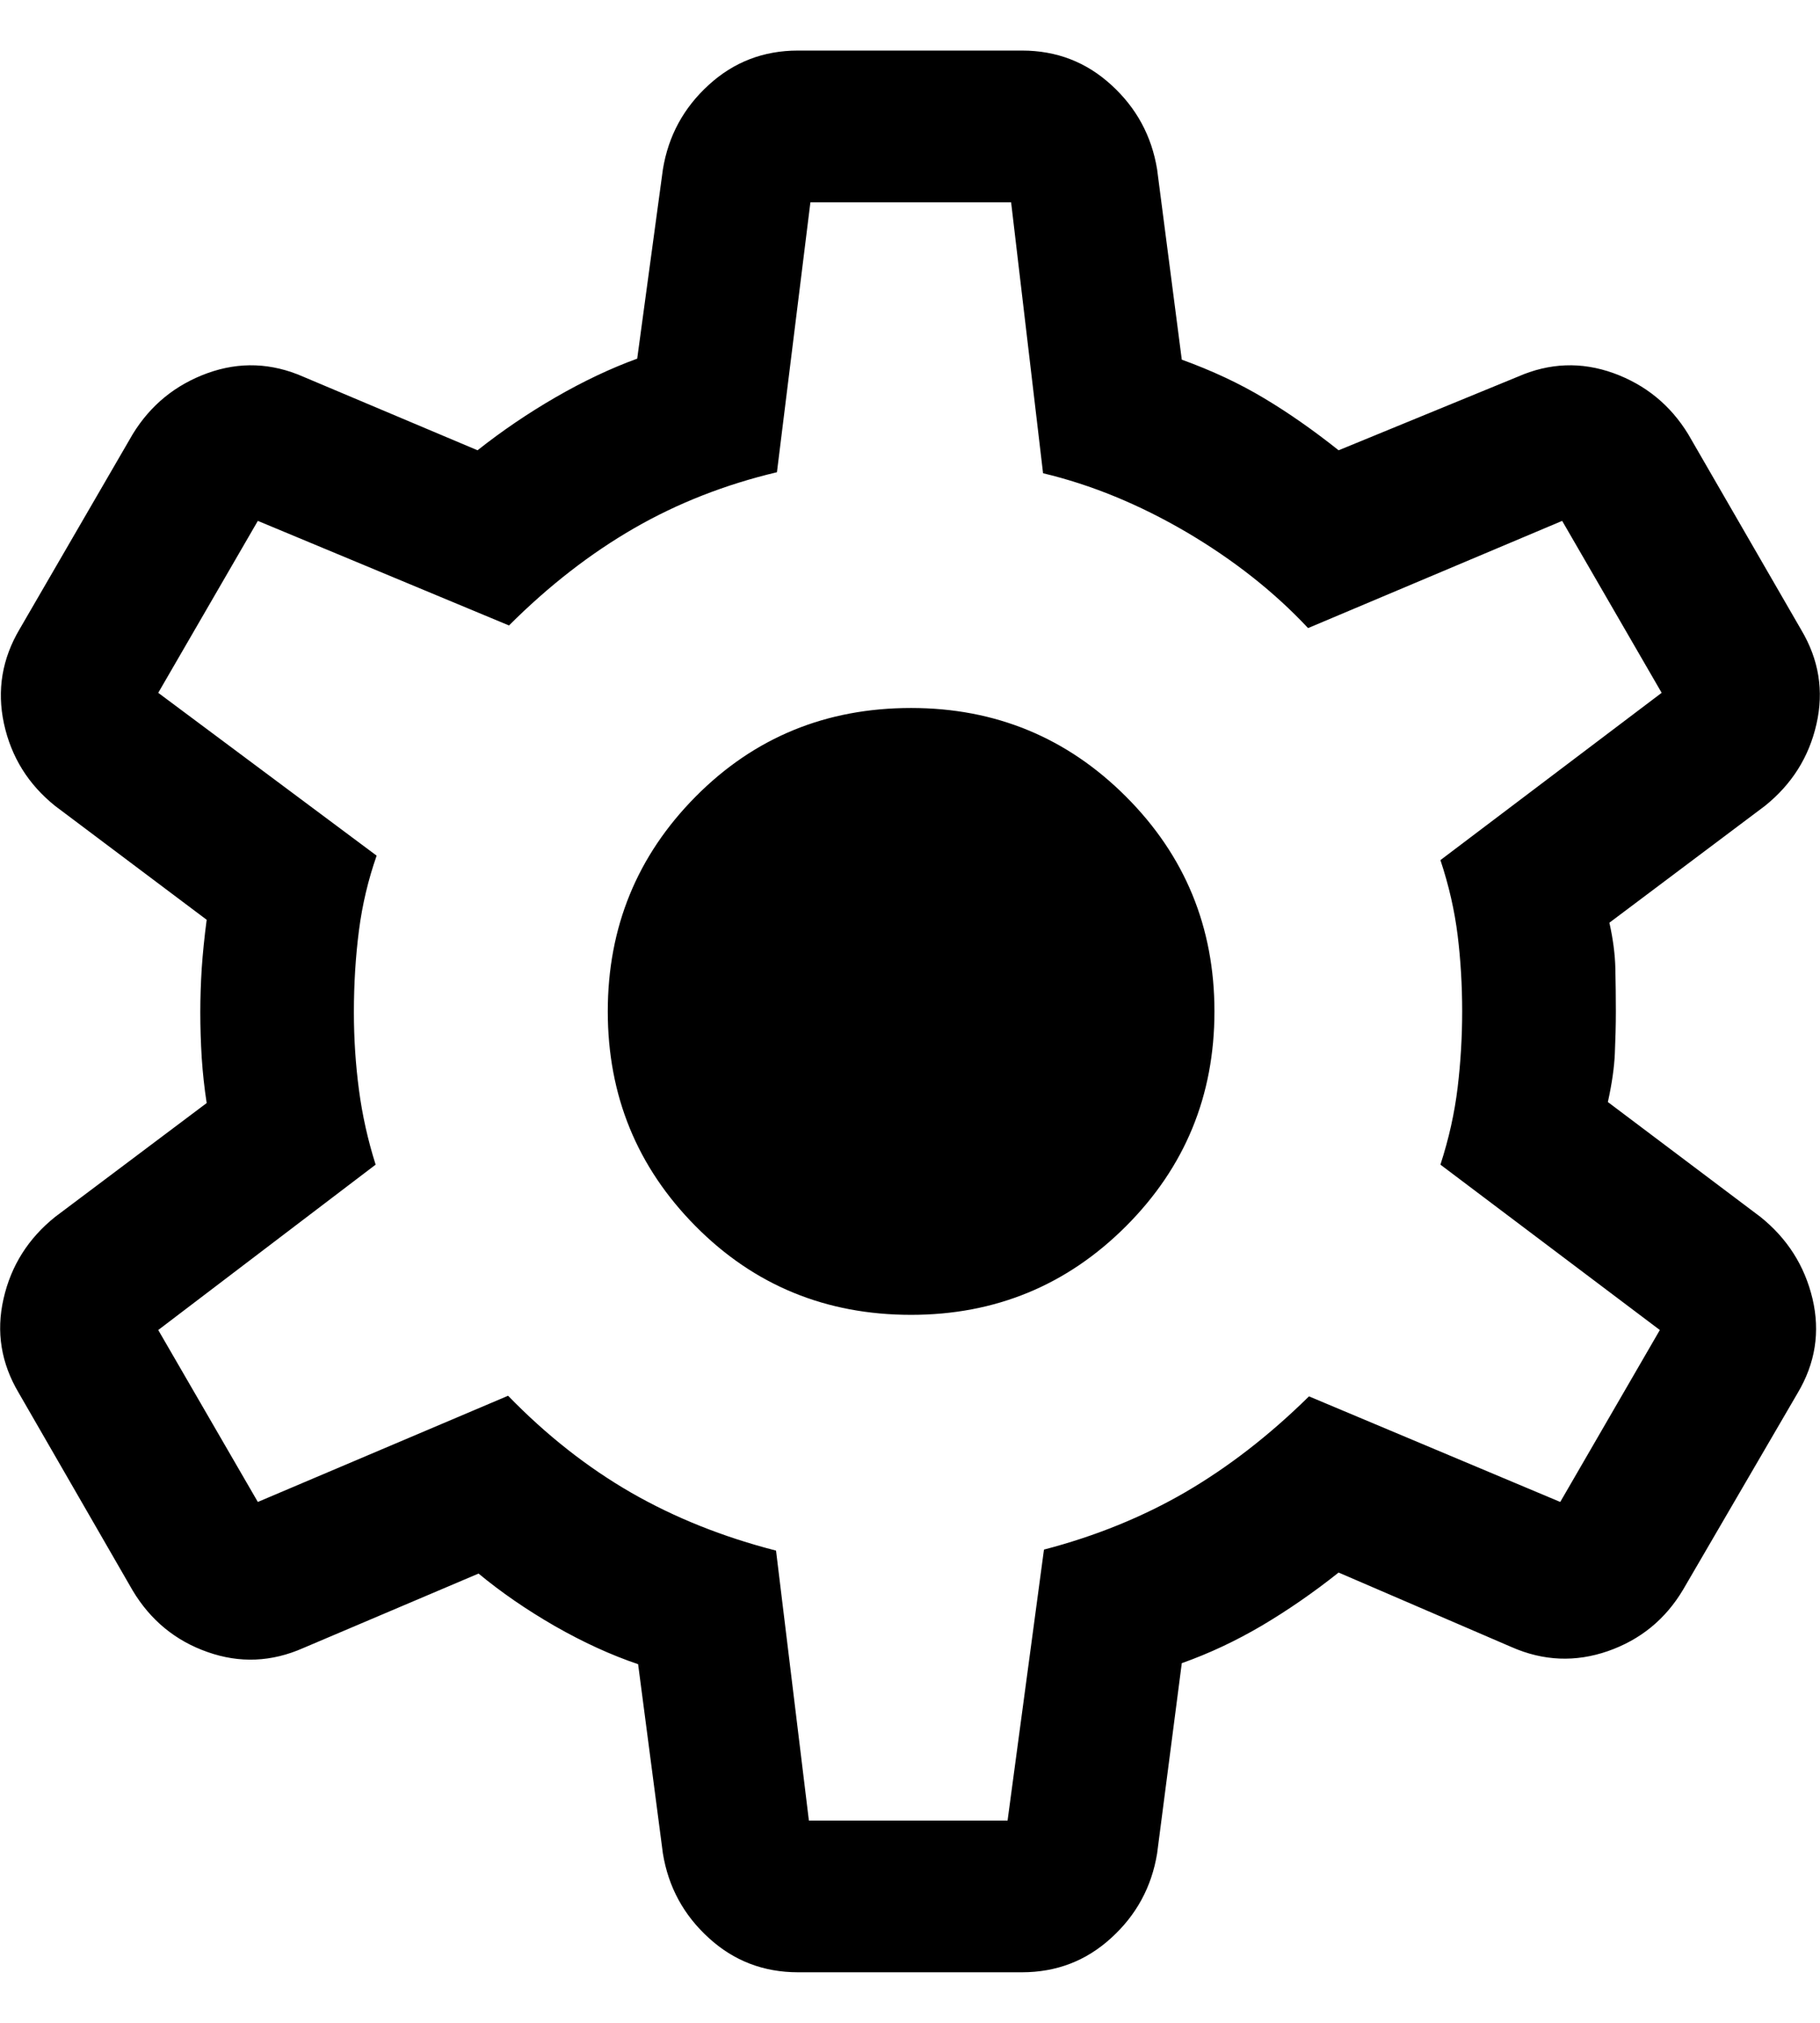 <svg width="18" height="20" viewBox="0 0 18 20" fill="none" xmlns="http://www.w3.org/2000/svg">
<path d="M7.892 19.5C7.551 19.5 7.257 19.387 7.009 19.16C6.761 18.934 6.61 18.656 6.556 18.325L6.311 16.454C6.044 16.364 5.769 16.238 5.487 16.077C5.206 15.915 4.955 15.742 4.733 15.558L3 16.294C2.686 16.433 2.37 16.446 2.053 16.334C1.736 16.223 1.489 16.02 1.313 15.727L0.186 13.773C0.011 13.479 -0.04 13.169 0.035 12.841C0.109 12.514 0.28 12.244 0.546 12.031L2.044 10.906C2.021 10.757 2.005 10.608 1.995 10.458C1.986 10.308 1.981 10.158 1.981 10.009C1.981 9.867 1.986 9.723 1.995 9.576C2.005 9.429 2.021 9.269 2.044 9.094L0.546 7.969C0.28 7.756 0.111 7.485 0.039 7.154C-0.032 6.823 0.021 6.511 0.196 6.217L1.313 4.292C1.489 4.005 1.736 3.804 2.053 3.689C2.37 3.575 2.686 3.587 3 3.725L4.723 4.452C4.964 4.261 5.222 4.086 5.495 3.928C5.769 3.77 6.038 3.642 6.302 3.546L6.556 1.675C6.61 1.344 6.761 1.066 7.009 0.84C7.257 0.613 7.551 0.5 7.892 0.5H10.108C10.449 0.5 10.743 0.613 10.991 0.84C11.239 1.066 11.39 1.344 11.444 1.675L11.688 3.556C11.989 3.665 12.26 3.792 12.503 3.938C12.746 4.083 12.991 4.255 13.239 4.452L15.01 3.725C15.324 3.587 15.639 3.575 15.957 3.689C16.274 3.804 16.52 4.005 16.696 4.292L17.814 6.227C17.989 6.521 18.04 6.831 17.965 7.159C17.891 7.486 17.72 7.756 17.454 7.969L15.917 9.123C15.953 9.284 15.973 9.435 15.976 9.576C15.979 9.716 15.981 9.858 15.981 10C15.981 10.136 15.977 10.274 15.971 10.415C15.965 10.555 15.942 10.715 15.902 10.896L17.41 12.031C17.676 12.244 17.848 12.514 17.926 12.841C18.003 13.169 17.954 13.479 17.779 13.773L16.646 15.717C16.471 16.011 16.223 16.213 15.902 16.325C15.582 16.436 15.264 16.423 14.95 16.285L13.239 15.548C12.991 15.745 12.738 15.92 12.481 16.072C12.223 16.224 11.959 16.348 11.688 16.444L11.444 18.325C11.39 18.656 11.239 18.934 10.991 19.16C10.743 19.387 10.449 19.5 10.108 19.5H7.892ZM8 18H9.965L10.325 15.321C10.835 15.188 11.302 14.998 11.724 14.753C12.146 14.507 12.554 14.192 12.946 13.806L15.431 14.85L16.416 13.15L14.246 11.515C14.33 11.257 14.386 11.003 14.416 10.754C14.446 10.505 14.461 10.254 14.461 10C14.461 9.74 14.446 9.488 14.416 9.246C14.386 9.004 14.33 8.756 14.246 8.504L16.434 6.85L15.45 5.15L12.937 6.21C12.602 5.852 12.201 5.536 11.734 5.261C11.266 4.987 10.794 4.793 10.316 4.679L10 2H8.015L7.684 4.669C7.174 4.79 6.703 4.974 6.271 5.223C5.839 5.472 5.427 5.792 5.034 6.184L2.55 5.15L1.565 6.85L3.725 8.46C3.642 8.697 3.583 8.944 3.55 9.2C3.517 9.456 3.5 9.726 3.5 10.009C3.5 10.27 3.517 10.525 3.55 10.775C3.583 11.025 3.638 11.272 3.715 11.515L1.565 13.15L2.55 14.85L5.025 13.8C5.404 14.19 5.81 14.509 6.242 14.758C6.674 15.006 7.152 15.197 7.675 15.331L8 18ZM9.011 13C9.843 13 10.552 12.708 11.136 12.124C11.72 11.54 12.011 10.832 12.011 10C12.011 9.168 11.72 8.46 11.136 7.876C10.552 7.292 9.843 7 9.011 7C8.169 7 7.459 7.292 6.88 7.876C6.301 8.46 6.011 9.168 6.011 10C6.011 10.832 6.301 11.54 6.88 12.124C7.459 12.708 8.169 13 9.011 13Z" fill="black"/>
</svg>
